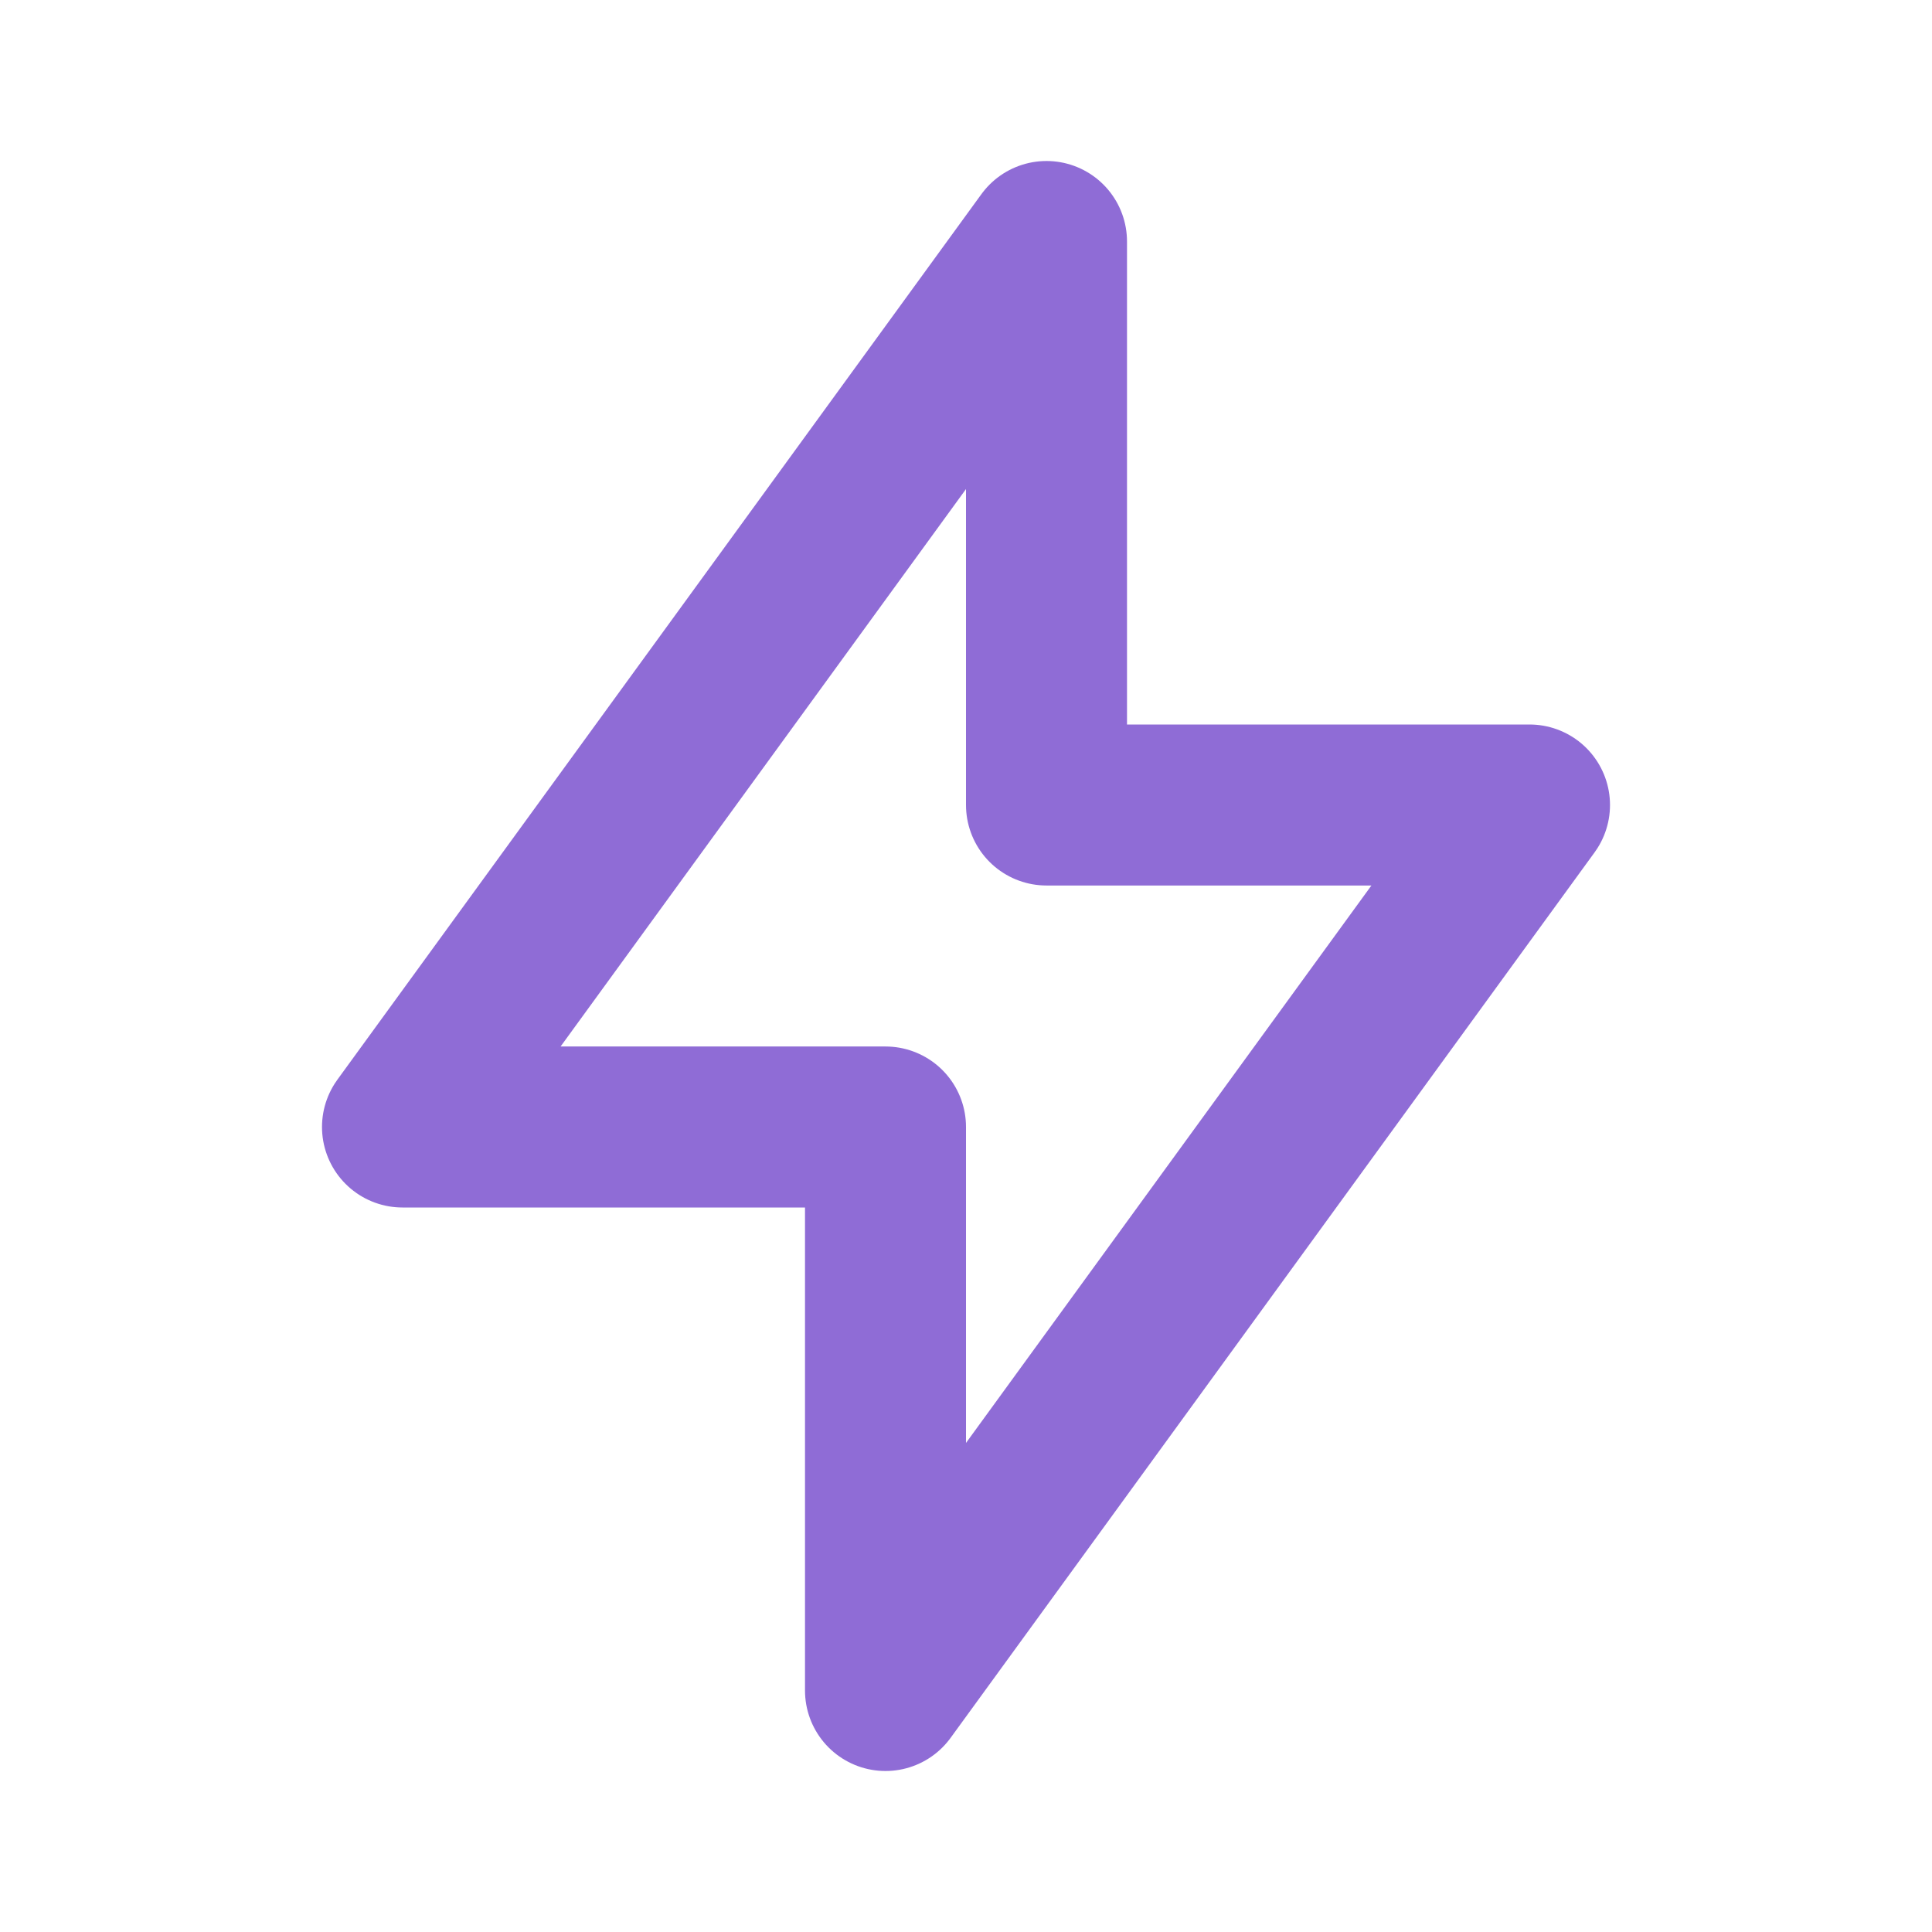 <svg xmlns="http://www.w3.org/2000/svg" width="24" height="24" viewBox="0 0 24 24" fill="none" stroke="#8F6CD6" stroke-width="2" stroke-linecap="round" stroke-linejoin="round" class="icon icon-tabler icons-tabler-outline icon-tabler-bolt"><path stroke="none" d="M0 0h24v24H0z" fill="none"></path><path d="M13 3l0 7l6 0l-8 11l0 -7l-6 0l8 -11"></path></svg>